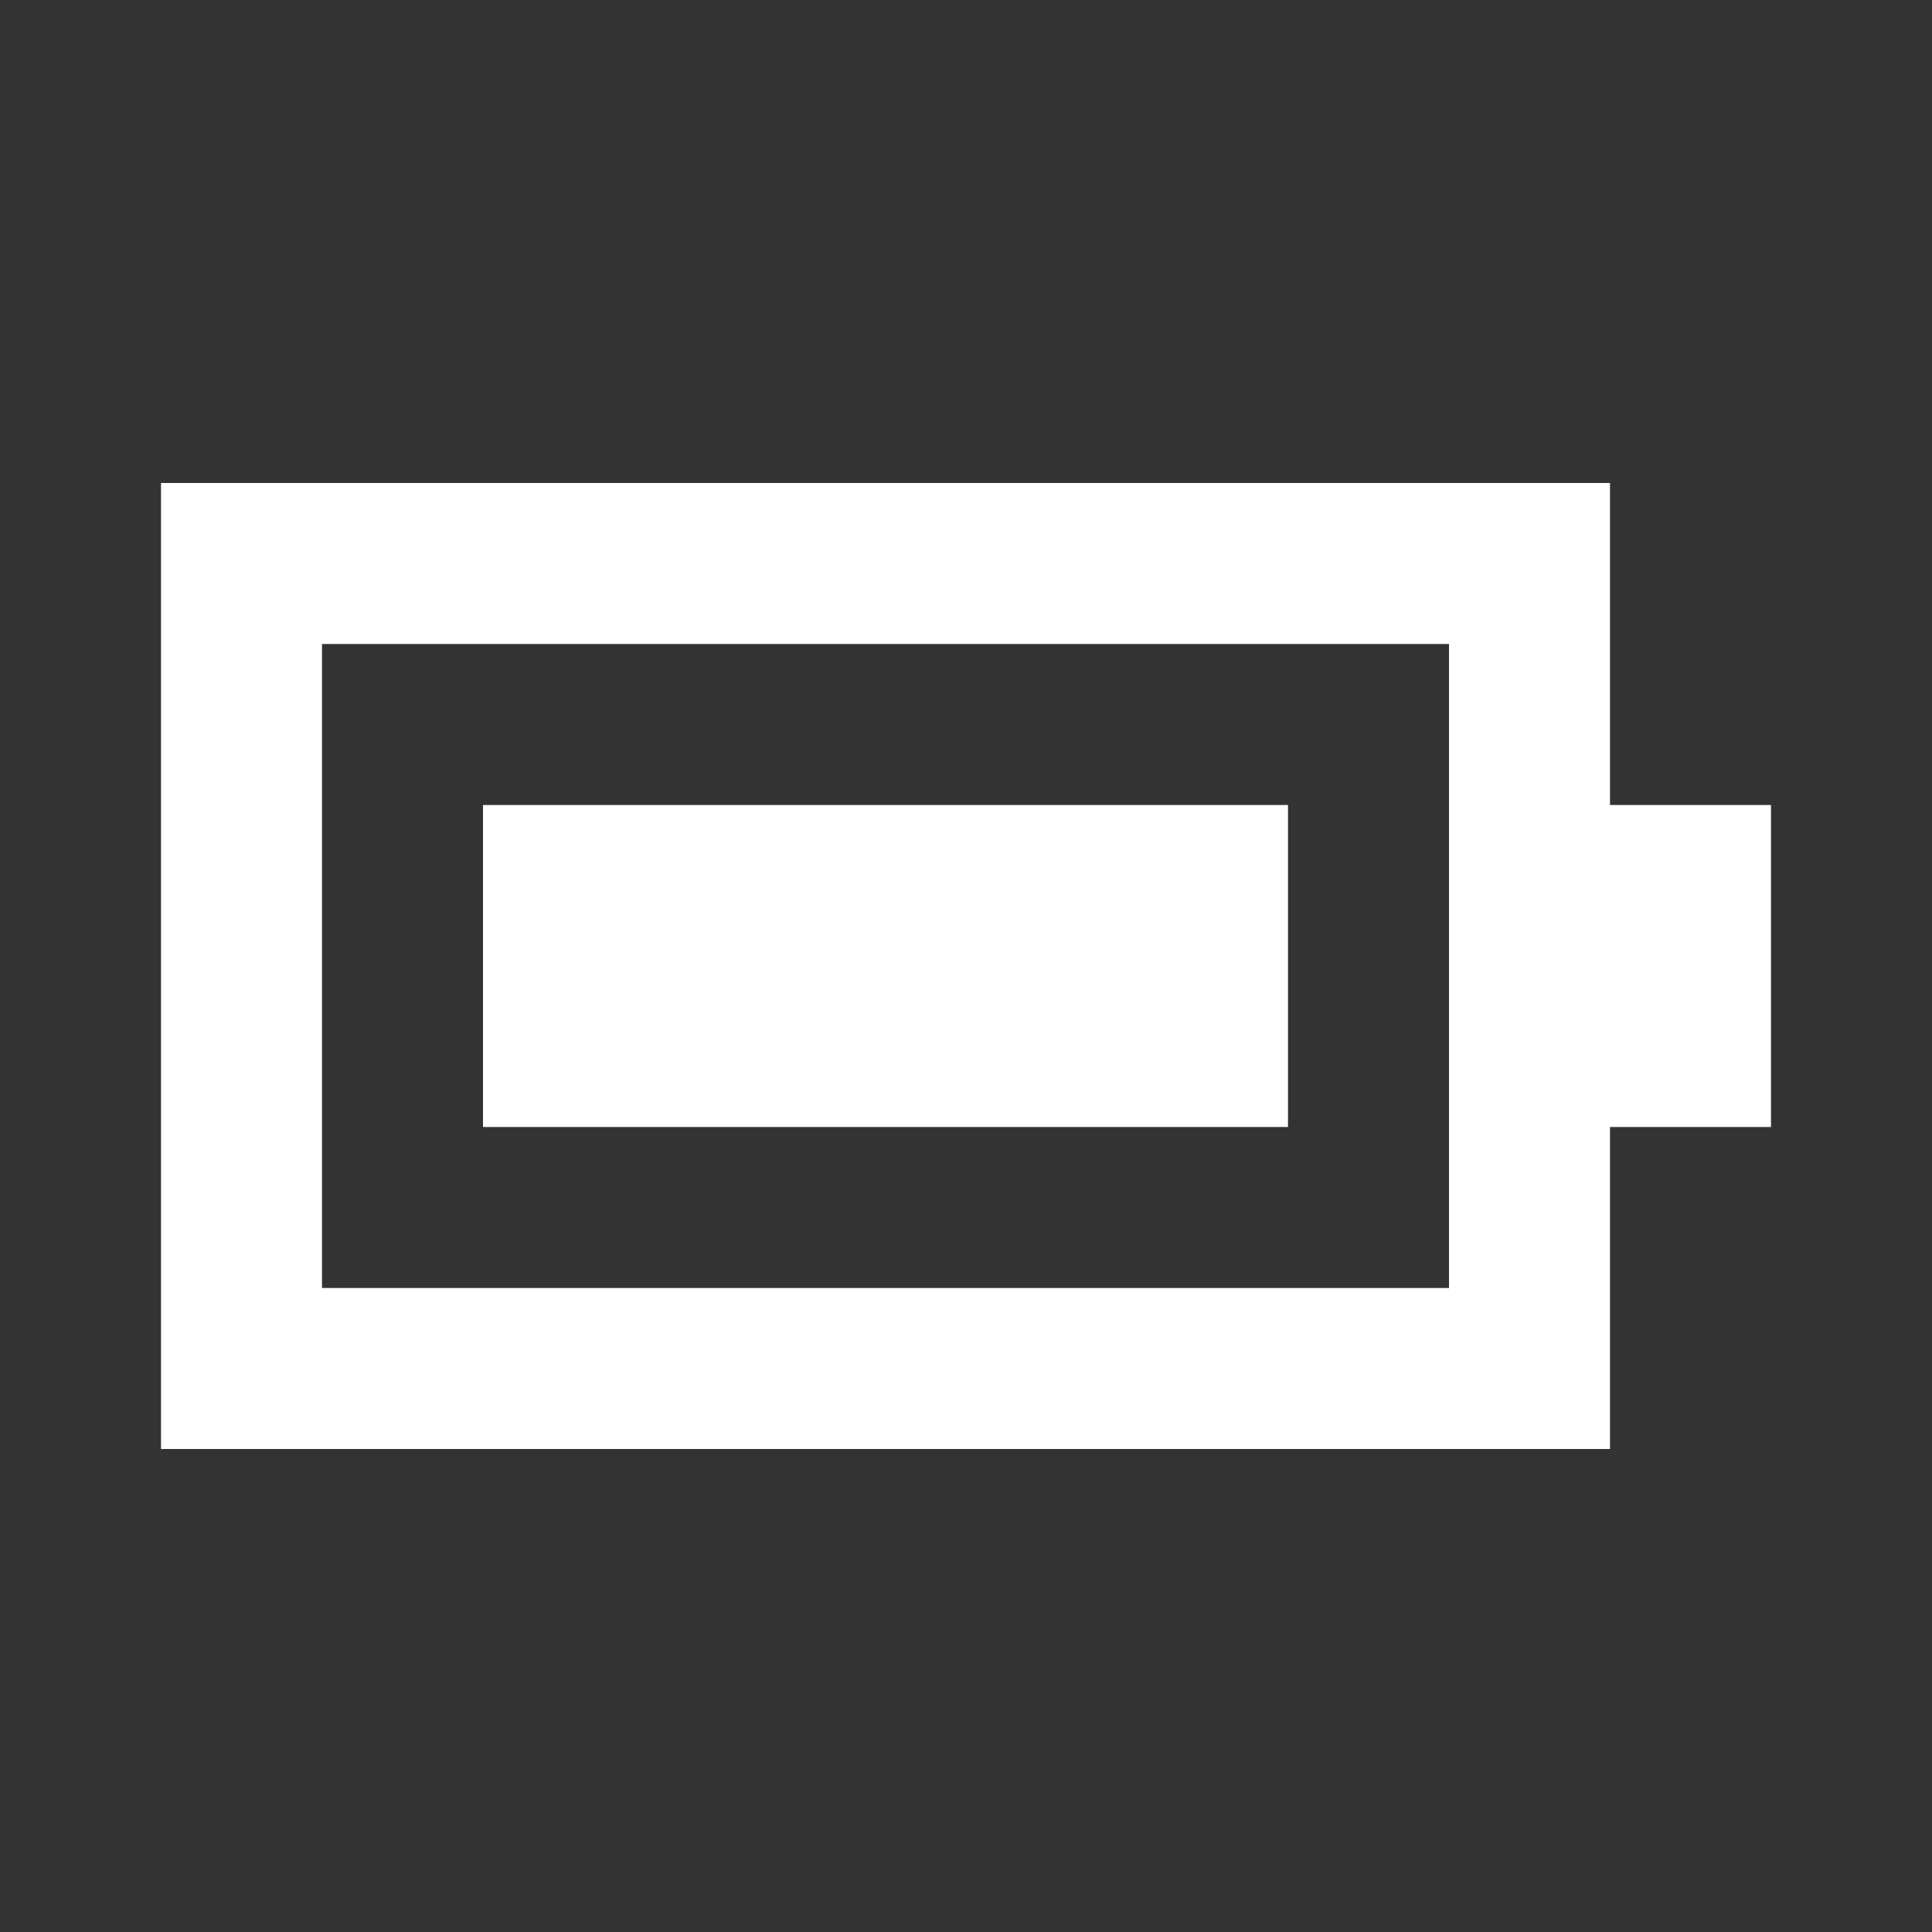 <svg width="512" height="512" viewBox="0 0 512 512" fill="none" xmlns="http://www.w3.org/2000/svg">
<rect x="0" y="0" width="512" height="512" fill="#333333" stroke="none"/>
<path fill-rule="evenodd" clip-rule="evenodd" d="M426.667 128V213.333H469.333V298.667H426.667V384H42.667V128H426.667ZM384 170.667H85.333V341.333H384V170.667ZM341.333 213.333V298.667H128V213.333H341.333Z" fill="white"/>
</svg>
